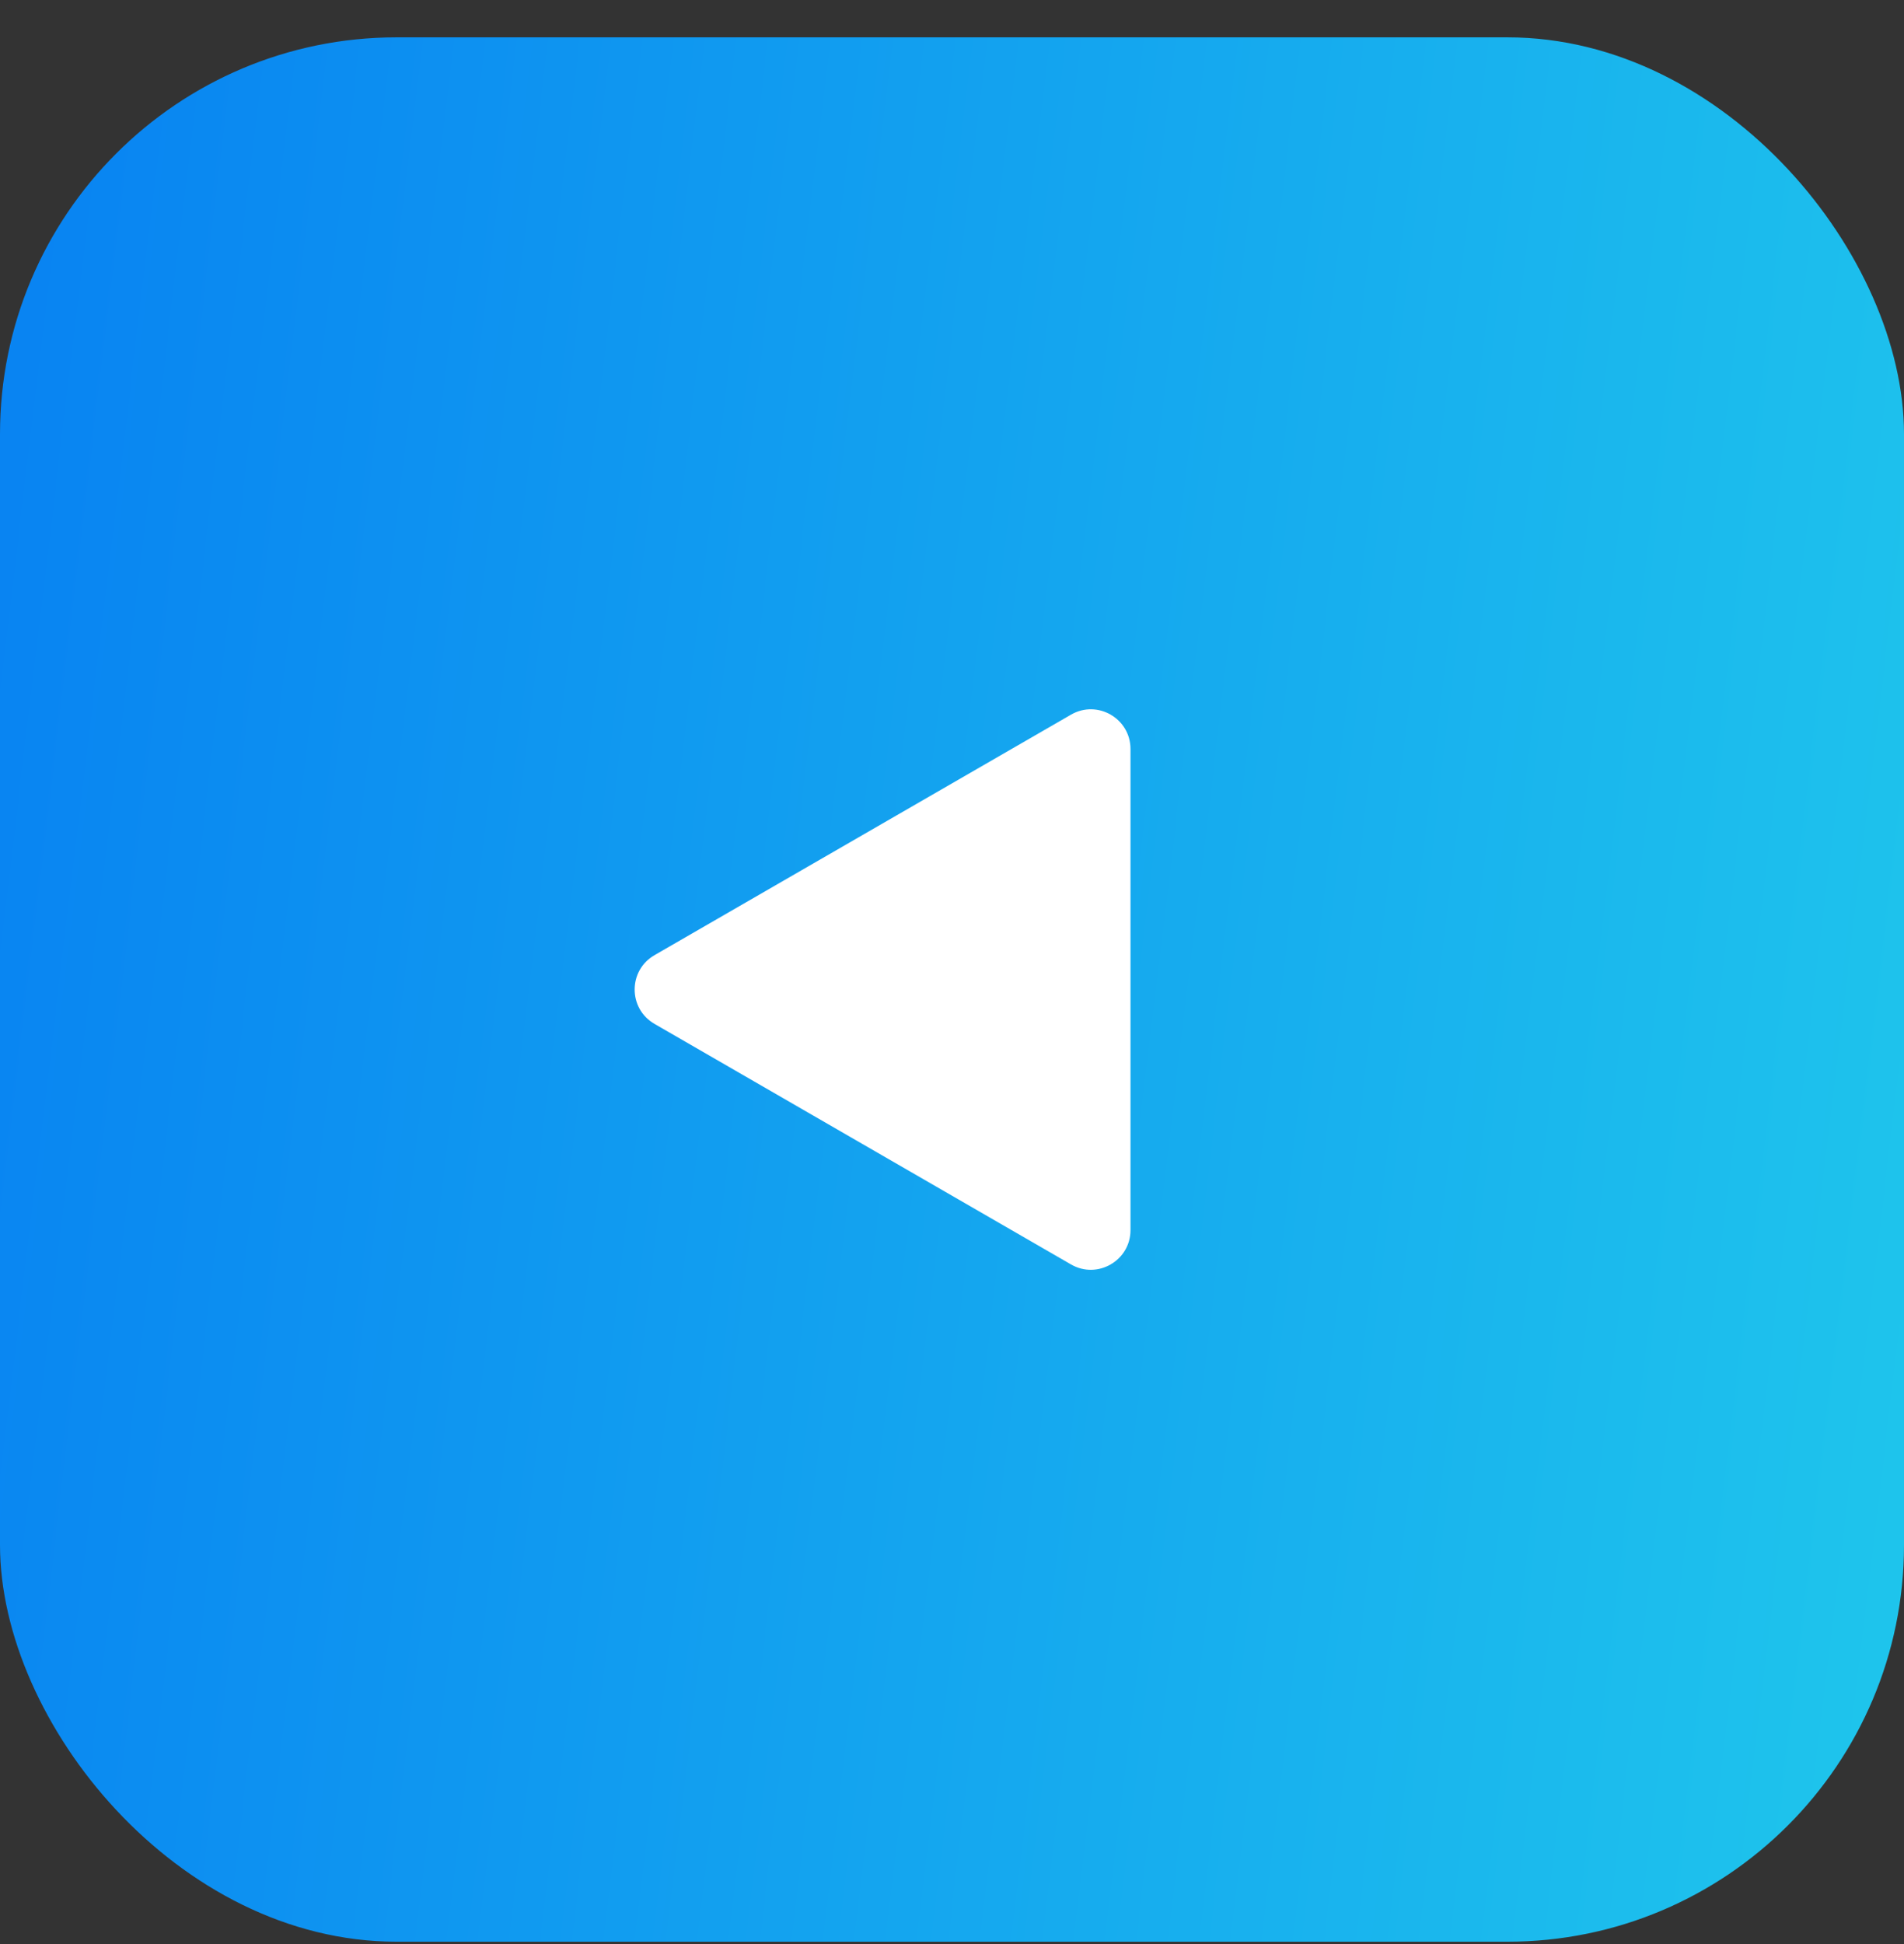 <svg width="48" height="49" viewBox="0 0 48 49" fill="none" xmlns="http://www.w3.org/2000/svg">
<rect x="0" y="0" width="48" height="49" fill="#333333" stroke="none"/>
<rect y="0.941" width="48" height="48" rx="10" fill="url(#paint0_linear_339:8203)"/>
<path d="M16.5 25.807C15.833 25.422 15.833 24.46 16.5 24.075L27 18.013C27.667 17.628 28.5 18.109 28.5 18.879L28.5 31.004C28.5 31.773 27.667 32.255 27 31.87L16.5 25.807Z" fill="white"/>
<defs>
<linearGradient id="paint0_linear_339:8203" x1="0" y1="0.941" x2="52.984" y2="7.279" gradientUnits="userSpaceOnUse">
<stop stop-color="#0882F2"/>
<stop offset="1" stop-color="#1FC6EC"/>
</linearGradient>
</defs>
</svg>
